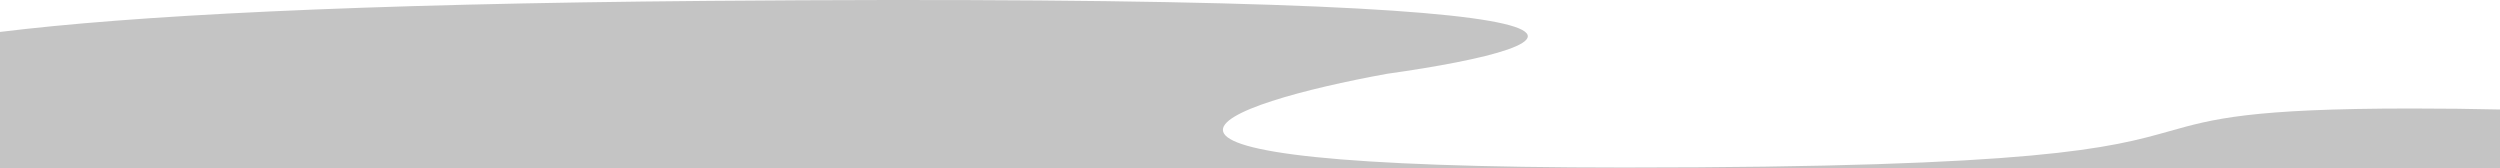 <svg width="1440" height="97" viewBox="0 0 1440 97" fill="none" xmlns="http://www.w3.org/2000/svg">
<path fill-rule="evenodd" clip-rule="evenodd" d="M1440 97V63.073C1424.22 62.706 1407.26 62.5 1389 62.5C1296.01 62.5 1274.52 68.547 1249.67 75.541C1215.6 85.131 1175.21 96.5 935.5 96.5C596.394 96.5 704.296 59.669 798.963 42.502C912.963 26.502 994.463 -4.298 408.463 0.502C203.156 2.184 75.323 9.111 0 18.398V97H1440Z" fill="#C4C4C4"/>
</svg>
